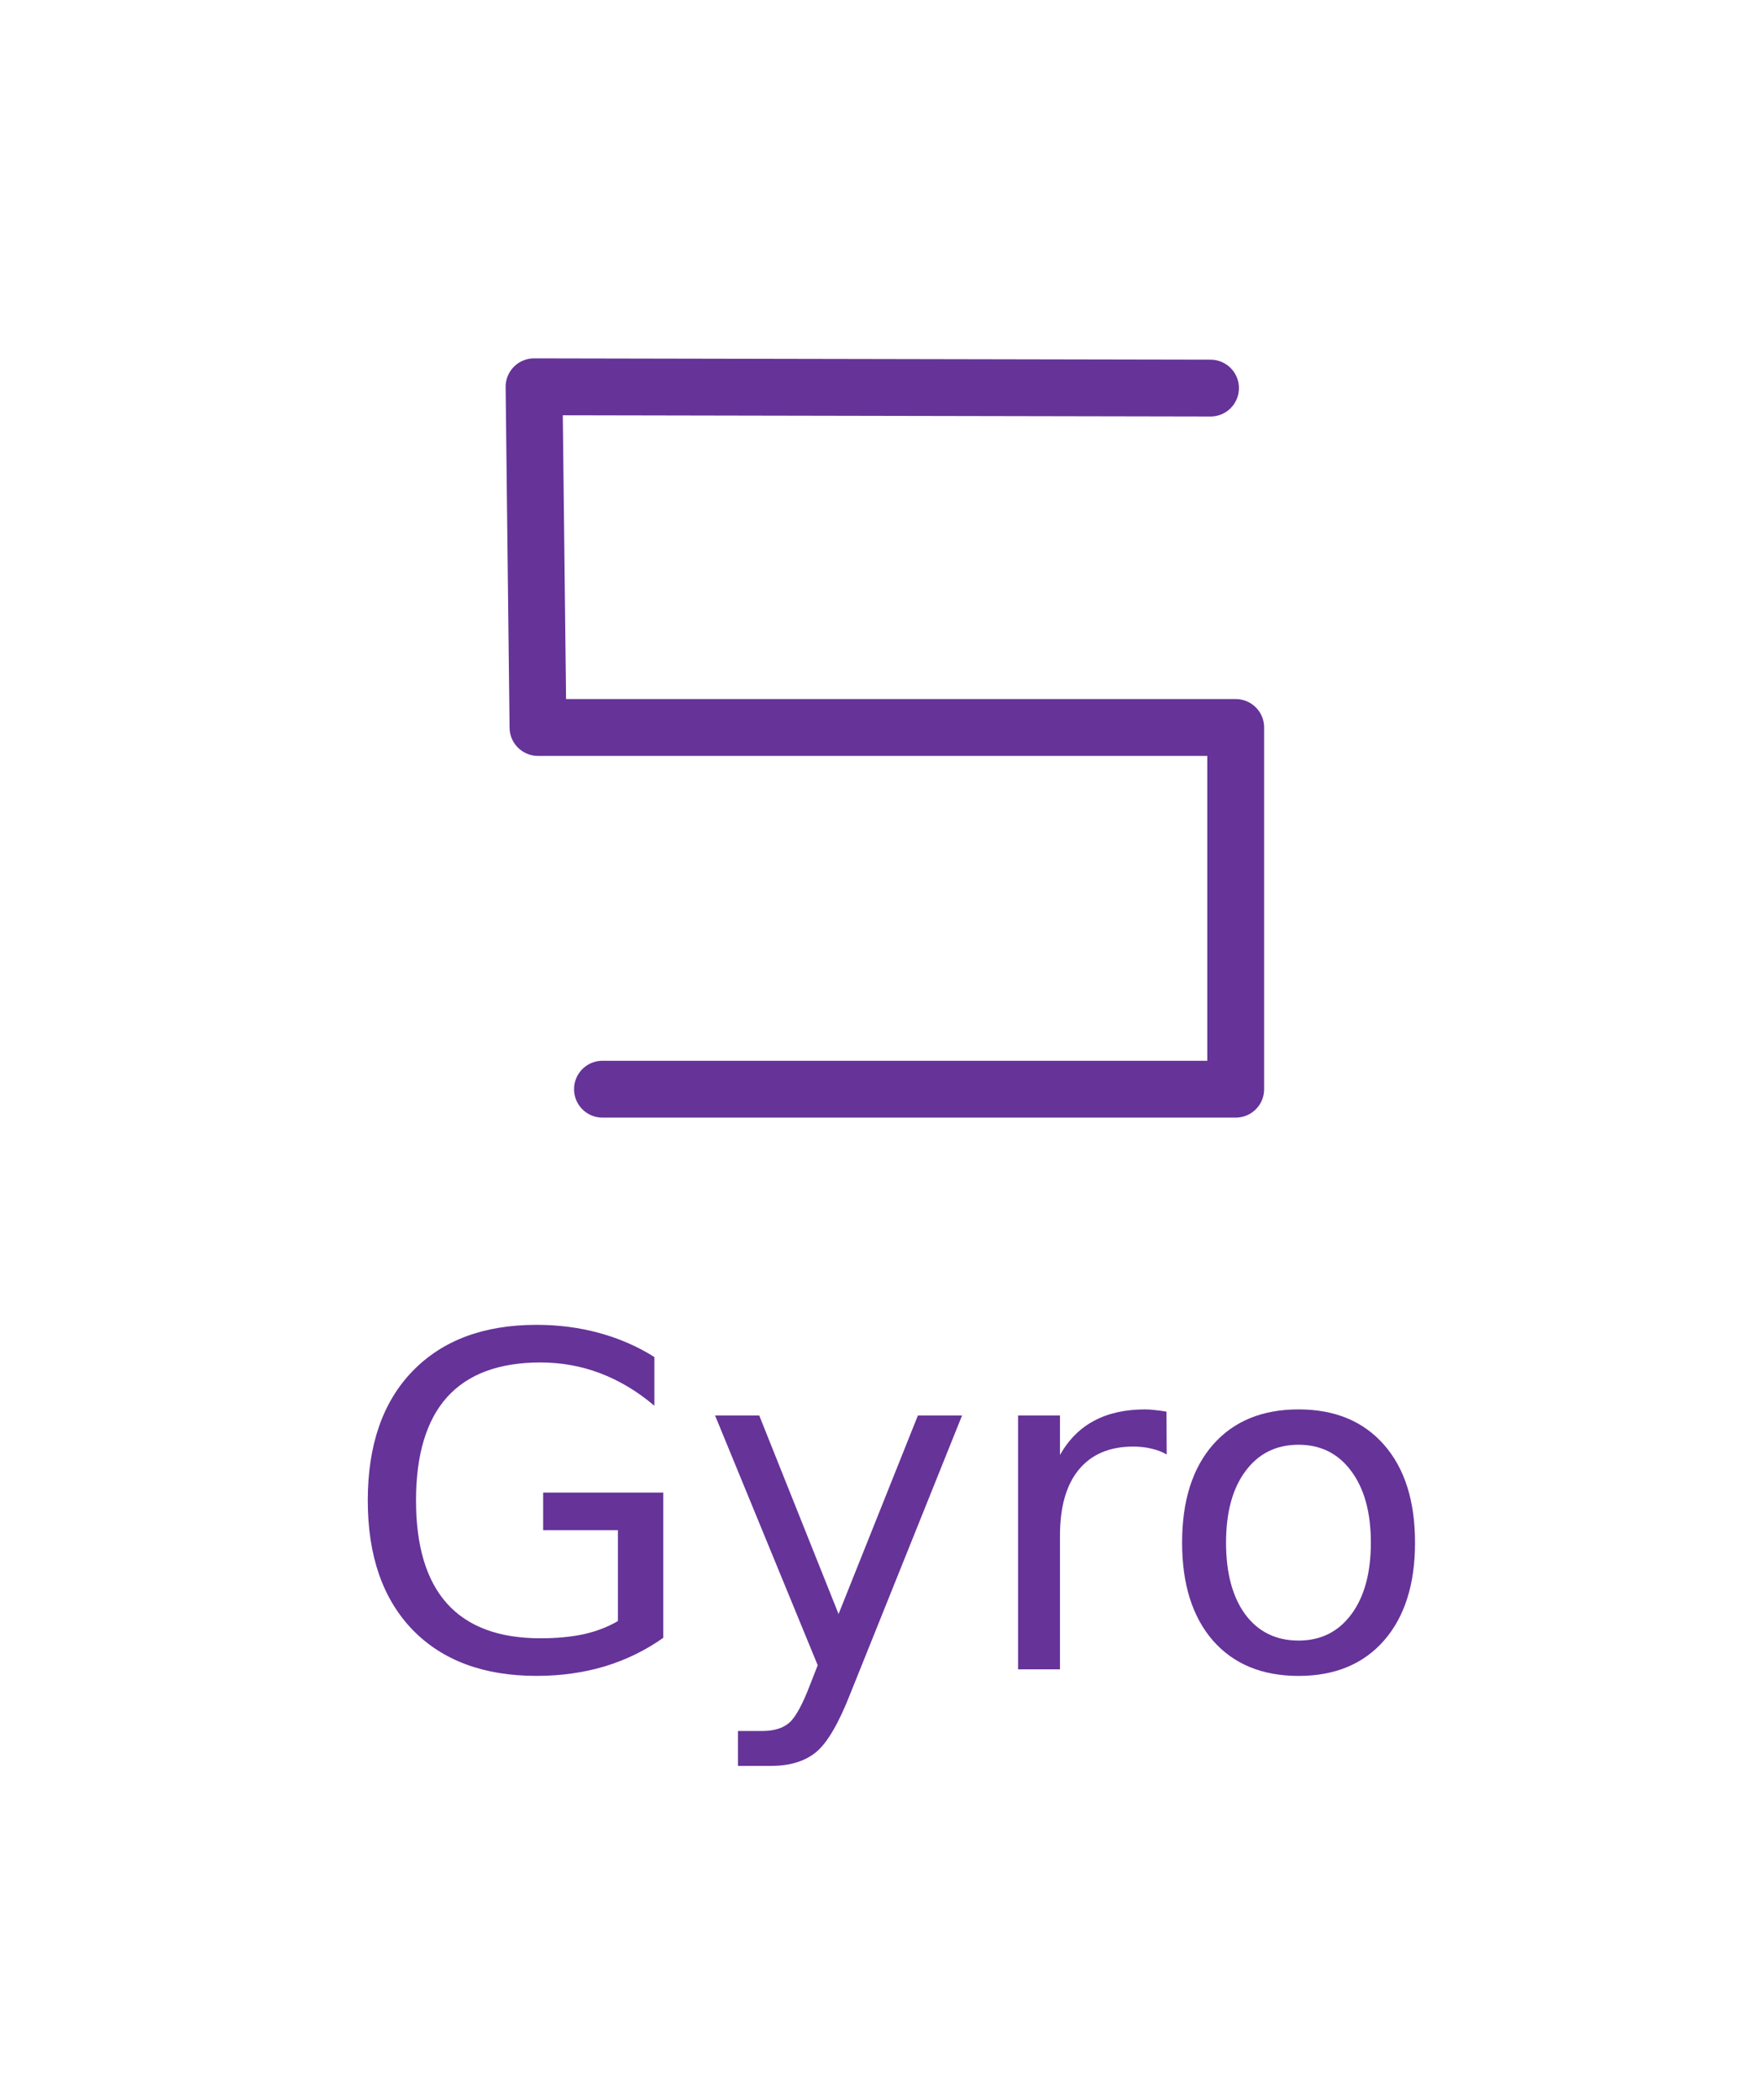 <?xml version="1.0" encoding="UTF-8" standalone="no"?>
<svg
   xmlns:dc="http://purl.org/dc/elements/1.1/"
   xmlns:cc="http://creativecommons.org/ns#"
   xmlns:rdf="http://www.w3.org/1999/02/22-rdf-syntax-ns#"
   xmlns:svg="http://www.w3.org/2000/svg"
   xmlns="http://www.w3.org/2000/svg"
   xmlns:sodipodi="http://sodipodi.sourceforge.net/DTD/sodipodi-0.dtd"
   xmlns:inkscape="http://www.inkscape.org/namespaces/inkscape"
   sodipodi:docname="mode_gyro.svg"
   inkscape:version="1.0 (4035a4fb49, 2020-05-01)"
   id="svg1251"
   version="1.1"
   viewBox="0 0 14.758 17.584"
   height="17.584mm"
   width="14.758mm">
  <defs
     id="defs1245">
    <marker
       inkscape:stockid="Arrow1Send"
       orient="auto"
       refY="0"
       refX="0"
       id="Arrow1Send"
       style="overflow:visible"
       inkscape:isstock="true">
      <path
         id="path854"
         d="M 0,0 5,-5 -12.5,0 5,5 Z"
         style="fill:#663399;fill-opacity:1;fill-rule:evenodd;stroke:#663399;stroke-width:1pt;stroke-opacity:1"
         transform="matrix(-0.2,0,0,-0.2,-1.2,0)" />
    </marker>
    <marker
       inkscape:stockid="Arrow1Send"
       orient="auto"
       refY="0"
       refX="0"
       id="marker1892"
       style="overflow:visible"
       inkscape:isstock="true">
      <path
         id="path1890"
         d="M 0,0 5,-5 -12.5,0 5,5 Z"
         style="fill:#663399;fill-opacity:1;fill-rule:evenodd;stroke:#663399;stroke-width:1pt;stroke-opacity:1"
         transform="matrix(-0.2,0,0,-0.2,-1.2,0)" />
    </marker>
  </defs>
  <sodipodi:namedview
     inkscape:window-maximized="1"
     inkscape:window-y="0"
     inkscape:window-x="0"
     inkscape:window-height="1016"
     inkscape:window-width="1920"
     fit-margin-bottom="3"
     fit-margin-right="3"
     fit-margin-left="3"
     fit-margin-top="3"
     lock-margins="true"
     showgrid="false"
     inkscape:document-rotation="0"
     inkscape:current-layer="layer1"
     inkscape:document-units="mm"
     inkscape:cy="10.602417"
     inkscape:cx="-3.086757"
     inkscape:zoom="6.657364"
     inkscape:pageshadow="2"
     inkscape:pageopacity="0.0"
     borderopacity="1.0"
     bordercolor="#666666"
     pagecolor="#ffffff"
     id="base" />
  <g
     transform="translate(-59.781,-67.498)"
     id="layer1"
     inkscape:groupmode="layer"
     inkscape:label="Capa 1">
    <path
       style="fill:none;stroke:#663399;stroke-width:0.476;stroke-linecap:round;stroke-linejoin:round;stroke-miterlimit:4;stroke-dasharray:none;stroke-opacity:1;marker-end:url(#marker1892)"
       d="m 69.92,70.748 -5.666,-0.011 0.033,2.853 h 5.844 v 3.029 h -5.304"
       id="path1876" />
    <g
       aria-label="Gyro"
       transform="matrix(0.265,0,0,0.265,11.776,-47.334)"
       id="text1924"
       style="font-style:normal;font-weight:normal;font-size:14.667px;line-height:1.25;font-family:sans-serif;letter-spacing:0px;word-spacing:0px;white-space:pre;shape-inside:url(#rect1926);fill:#663399;fill-opacity:1;stroke:none">
      <path
         d="m 200.681,484.555 v -2.872 h -2.363 v -1.189 h 3.796 v 4.59 q -0.838,0.594 -1.848,0.902 -1.01,0.301 -2.156,0.301 -2.507,0 -3.924,-1.461 -1.411,-1.468 -1.411,-4.082 0,-2.621 1.411,-4.082 1.418,-1.468 3.924,-1.468 1.046,0 1.984,0.258 0.945,0.258 1.74,0.759 v 1.54 q -0.802,-0.68 -1.704,-1.024 -0.902,-0.344 -1.898,-0.344 -1.962,0 -2.951,1.096 -0.981,1.096 -0.981,3.266 0,2.163 0.981,3.258 0.988,1.096 2.951,1.096 0.766,0 1.368,-0.129 0.602,-0.136 1.081,-0.415 z"
         style="fill:#663399;fill-opacity:1"
         id="path1930" />
      <path
         d="m 208.036,486.825 q -0.559,1.432 -1.089,1.869 -0.53,0.437 -1.418,0.437 h -1.053 v -1.103 h 0.773 q 0.544,0 0.845,-0.258 0.301,-0.258 0.666,-1.217 l 0.236,-0.602 -3.244,-7.892 h 1.396 l 2.507,6.273 2.507,-6.273 h 1.396 z"
         style="fill:#663399;fill-opacity:1"
         id="path1932" />
      <path
         d="m 218.026,479.291 q -0.222,-0.129 -0.487,-0.186 -0.258,-0.064 -0.573,-0.064 -1.117,0 -1.719,0.73 -0.594,0.723 -0.594,2.084 v 4.225 h -1.325 v -8.021 h 1.325 v 1.246 q 0.415,-0.73 1.081,-1.081 0.666,-0.358 1.618,-0.358 0.136,0 0.301,0.021 0.165,0.014 0.365,0.05 z"
         style="fill:#663399;fill-opacity:1"
         id="path1934" />
      <path
         d="m 222.194,478.983 q -1.06,0 -1.676,0.831 -0.616,0.824 -0.616,2.263 0,1.439 0.609,2.27 0.616,0.824 1.683,0.824 1.053,0 1.669,-0.831 0.616,-0.831 0.616,-2.263 0,-1.425 -0.616,-2.256 -0.616,-0.838 -1.669,-0.838 z m 0,-1.117 q 1.719,0 2.7,1.117 0.981,1.117 0.981,3.094 0,1.969 -0.981,3.094 -0.981,1.117 -2.7,1.117 -1.726,0 -2.707,-1.117 -0.974,-1.124 -0.974,-3.094 0,-1.977 0.974,-3.094 0.981,-1.117 2.707,-1.117 z"
         style="fill:#663399;fill-opacity:1"
         id="path1936" />
    </g>
  </g>
</svg>
